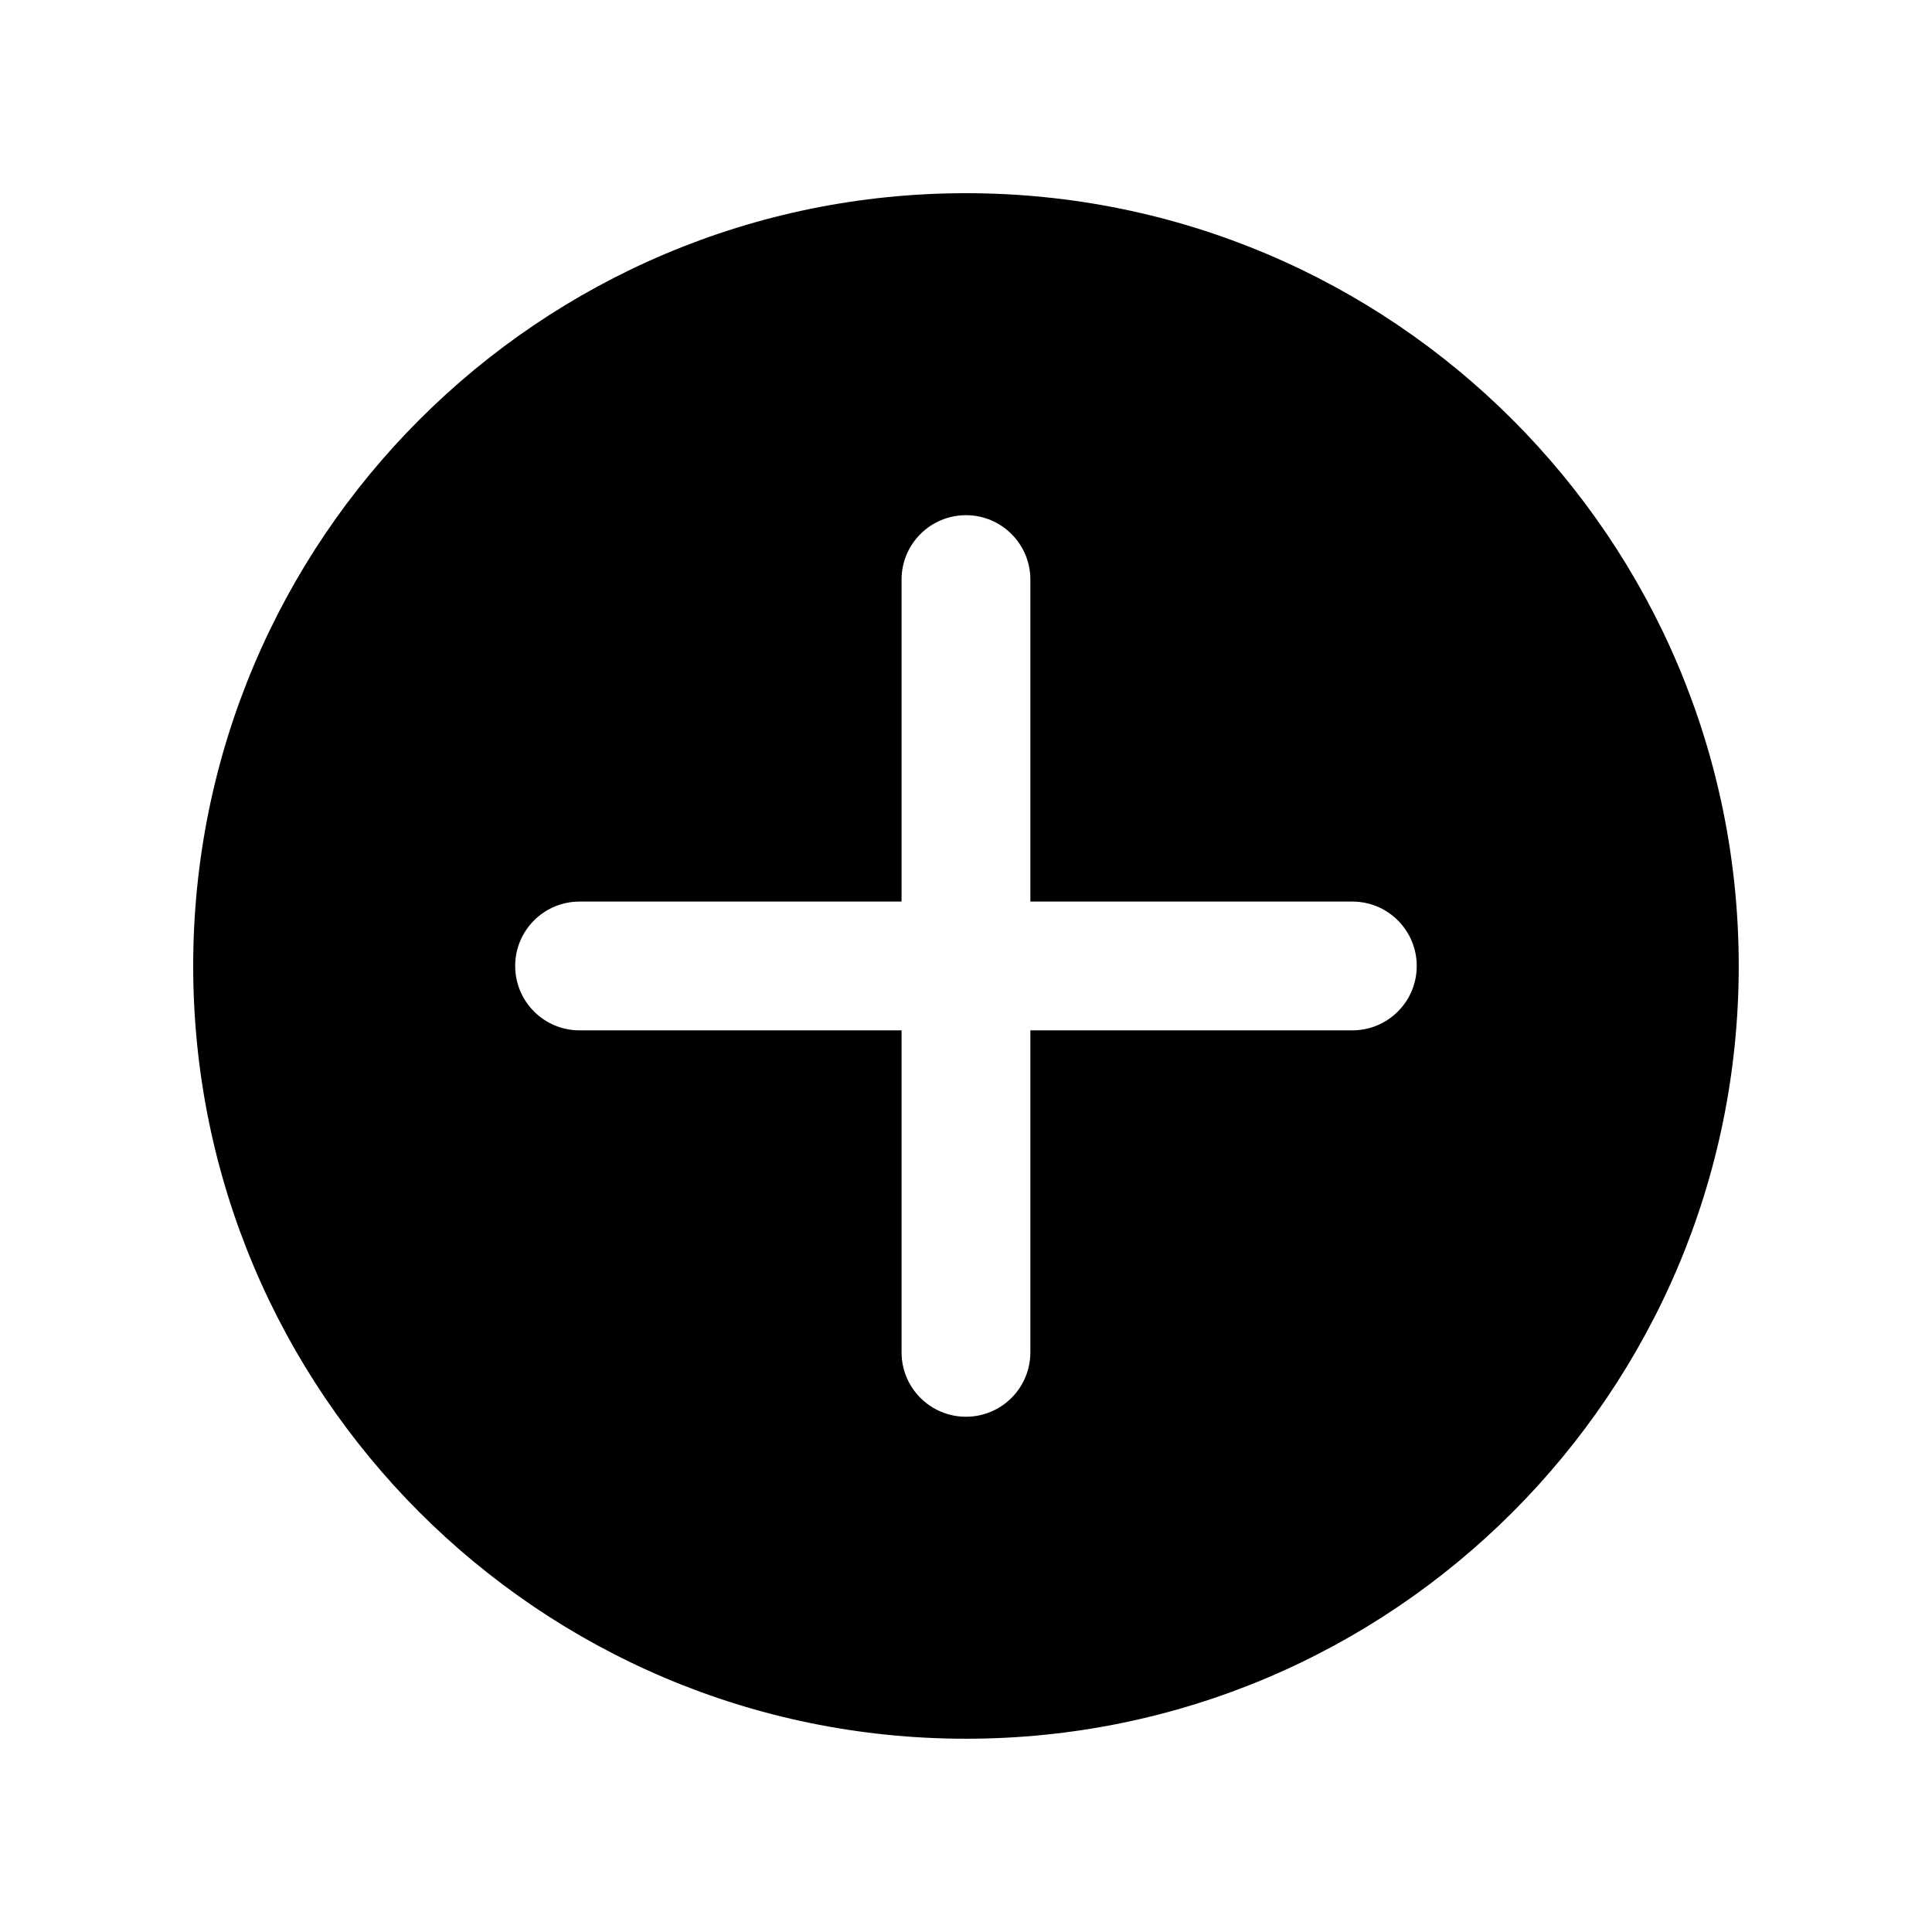 <svg xmlns="http://www.w3.org/2000/svg" xmlns:xlink="http://www.w3.org/1999/xlink" viewBox="0,0,256,256" width="60px" height="60px"><g fill="#000000" fill-rule="nonzero" stroke="none" stroke-width="1" stroke-linecap="butt" stroke-linejoin="miter" stroke-miterlimit="10" stroke-dasharray="" stroke-dashoffset="0" font-family="none" font-weight="none" font-size="none" text-anchor="none" style="mix-blend-mode: normal"><g transform="scale(8.533,8.533)"><path d="M15,3c-6.627,0 -12,5.373 -12,12c0,6.627 5.373,12 12,12c6.627,0 12,-5.373 12,-12c0,-6.627 -5.373,-12 -12,-12zM21,16h-5v5c0,0.553 -0.448,1 -1,1c-0.552,0 -1,-0.447 -1,-1v-5h-5c-0.552,0 -1,-0.447 -1,-1c0,-0.553 0.448,-1 1,-1h5v-5c0,-0.553 0.448,-1 1,-1c0.552,0 1,0.447 1,1v5h5c0.552,0 1,0.447 1,1c0,0.553 -0.448,1 -1,1z"></path></g></g></svg>